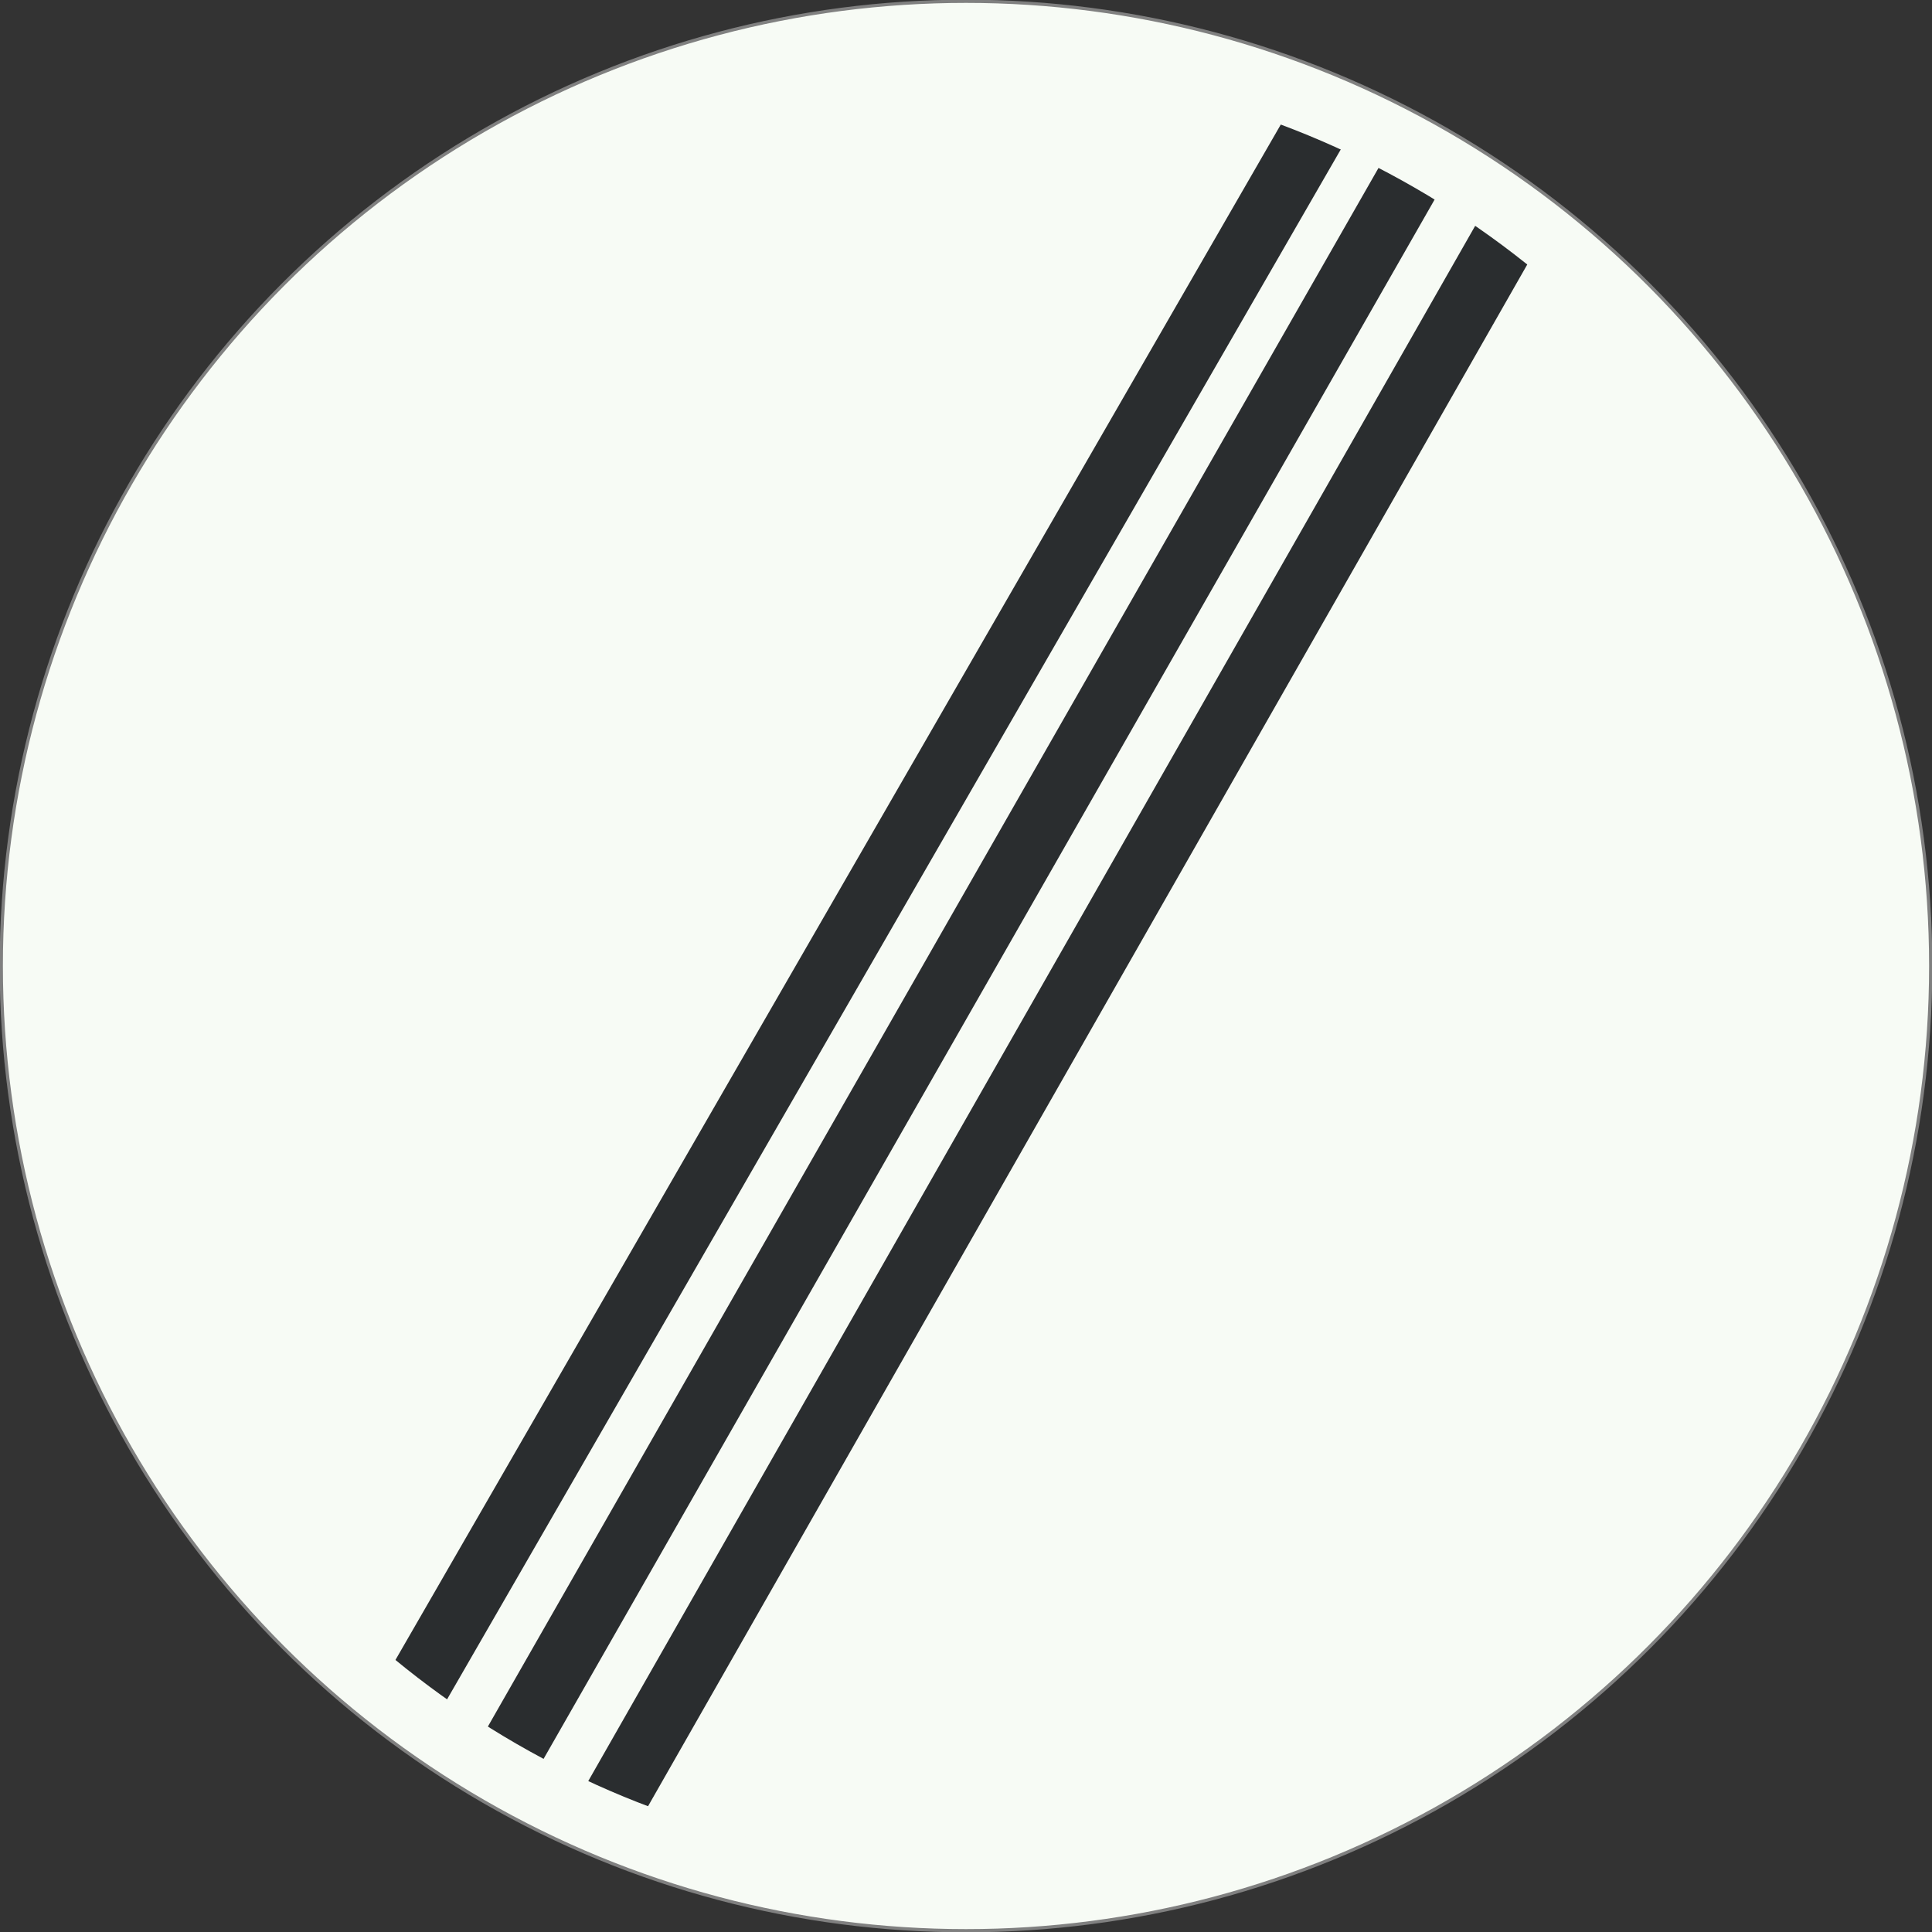 <?xml version="1.0" encoding="utf-8"?>
<!DOCTYPE svg PUBLIC "-//W3C//DTD SVG 1.1//EN" "http://www.w3.org/Graphics/SVG/1.1/DTD/svg11.dtd">
<svg version="1.1" id="sign" xmlns="http://www.w3.org/2000/svg" xmlns:xlink="http://www.w3.org/1999/xlink" x="0px" y="0px" width="300px" height="300px" viewBox="0 0 300 300" enable-background="new 0 0 300 300" xml:space="preserve">
	<rect x="0" y="0" width="300" height="300" fill="#333333" stroke="none"/>
	<!-- @see https://nl.wikipedia.org/wiki/Verkeersborden_in_Nederland#/media/Bestand:Nederlands_verkeersbord_F8.svg -->
	<circle id="circle" fill="#F7FBF5" stroke="#808080" stroke-width="0.5" cx="150" cy="150" r="149.8"/>
	<g id="stripes">
		<line fill="none" stroke="#2a2d2f" stroke-width="10" x1="63" y1="265" x2="206" y2="17"/>
		<line fill="none" stroke="#2a2d2f" stroke-width="10" x1="77" y1="276" x2="221" y2="24"/>
		<line fill="none" stroke="#2a2d2f" stroke-width="10" x1="94" y1="282" x2="236" y2="33"/>
	</g>
	<circle id="white" fill="none" stroke="#F7FBF5" stroke-width="9" cx="150" cy="150" r="144"/>
</svg>
